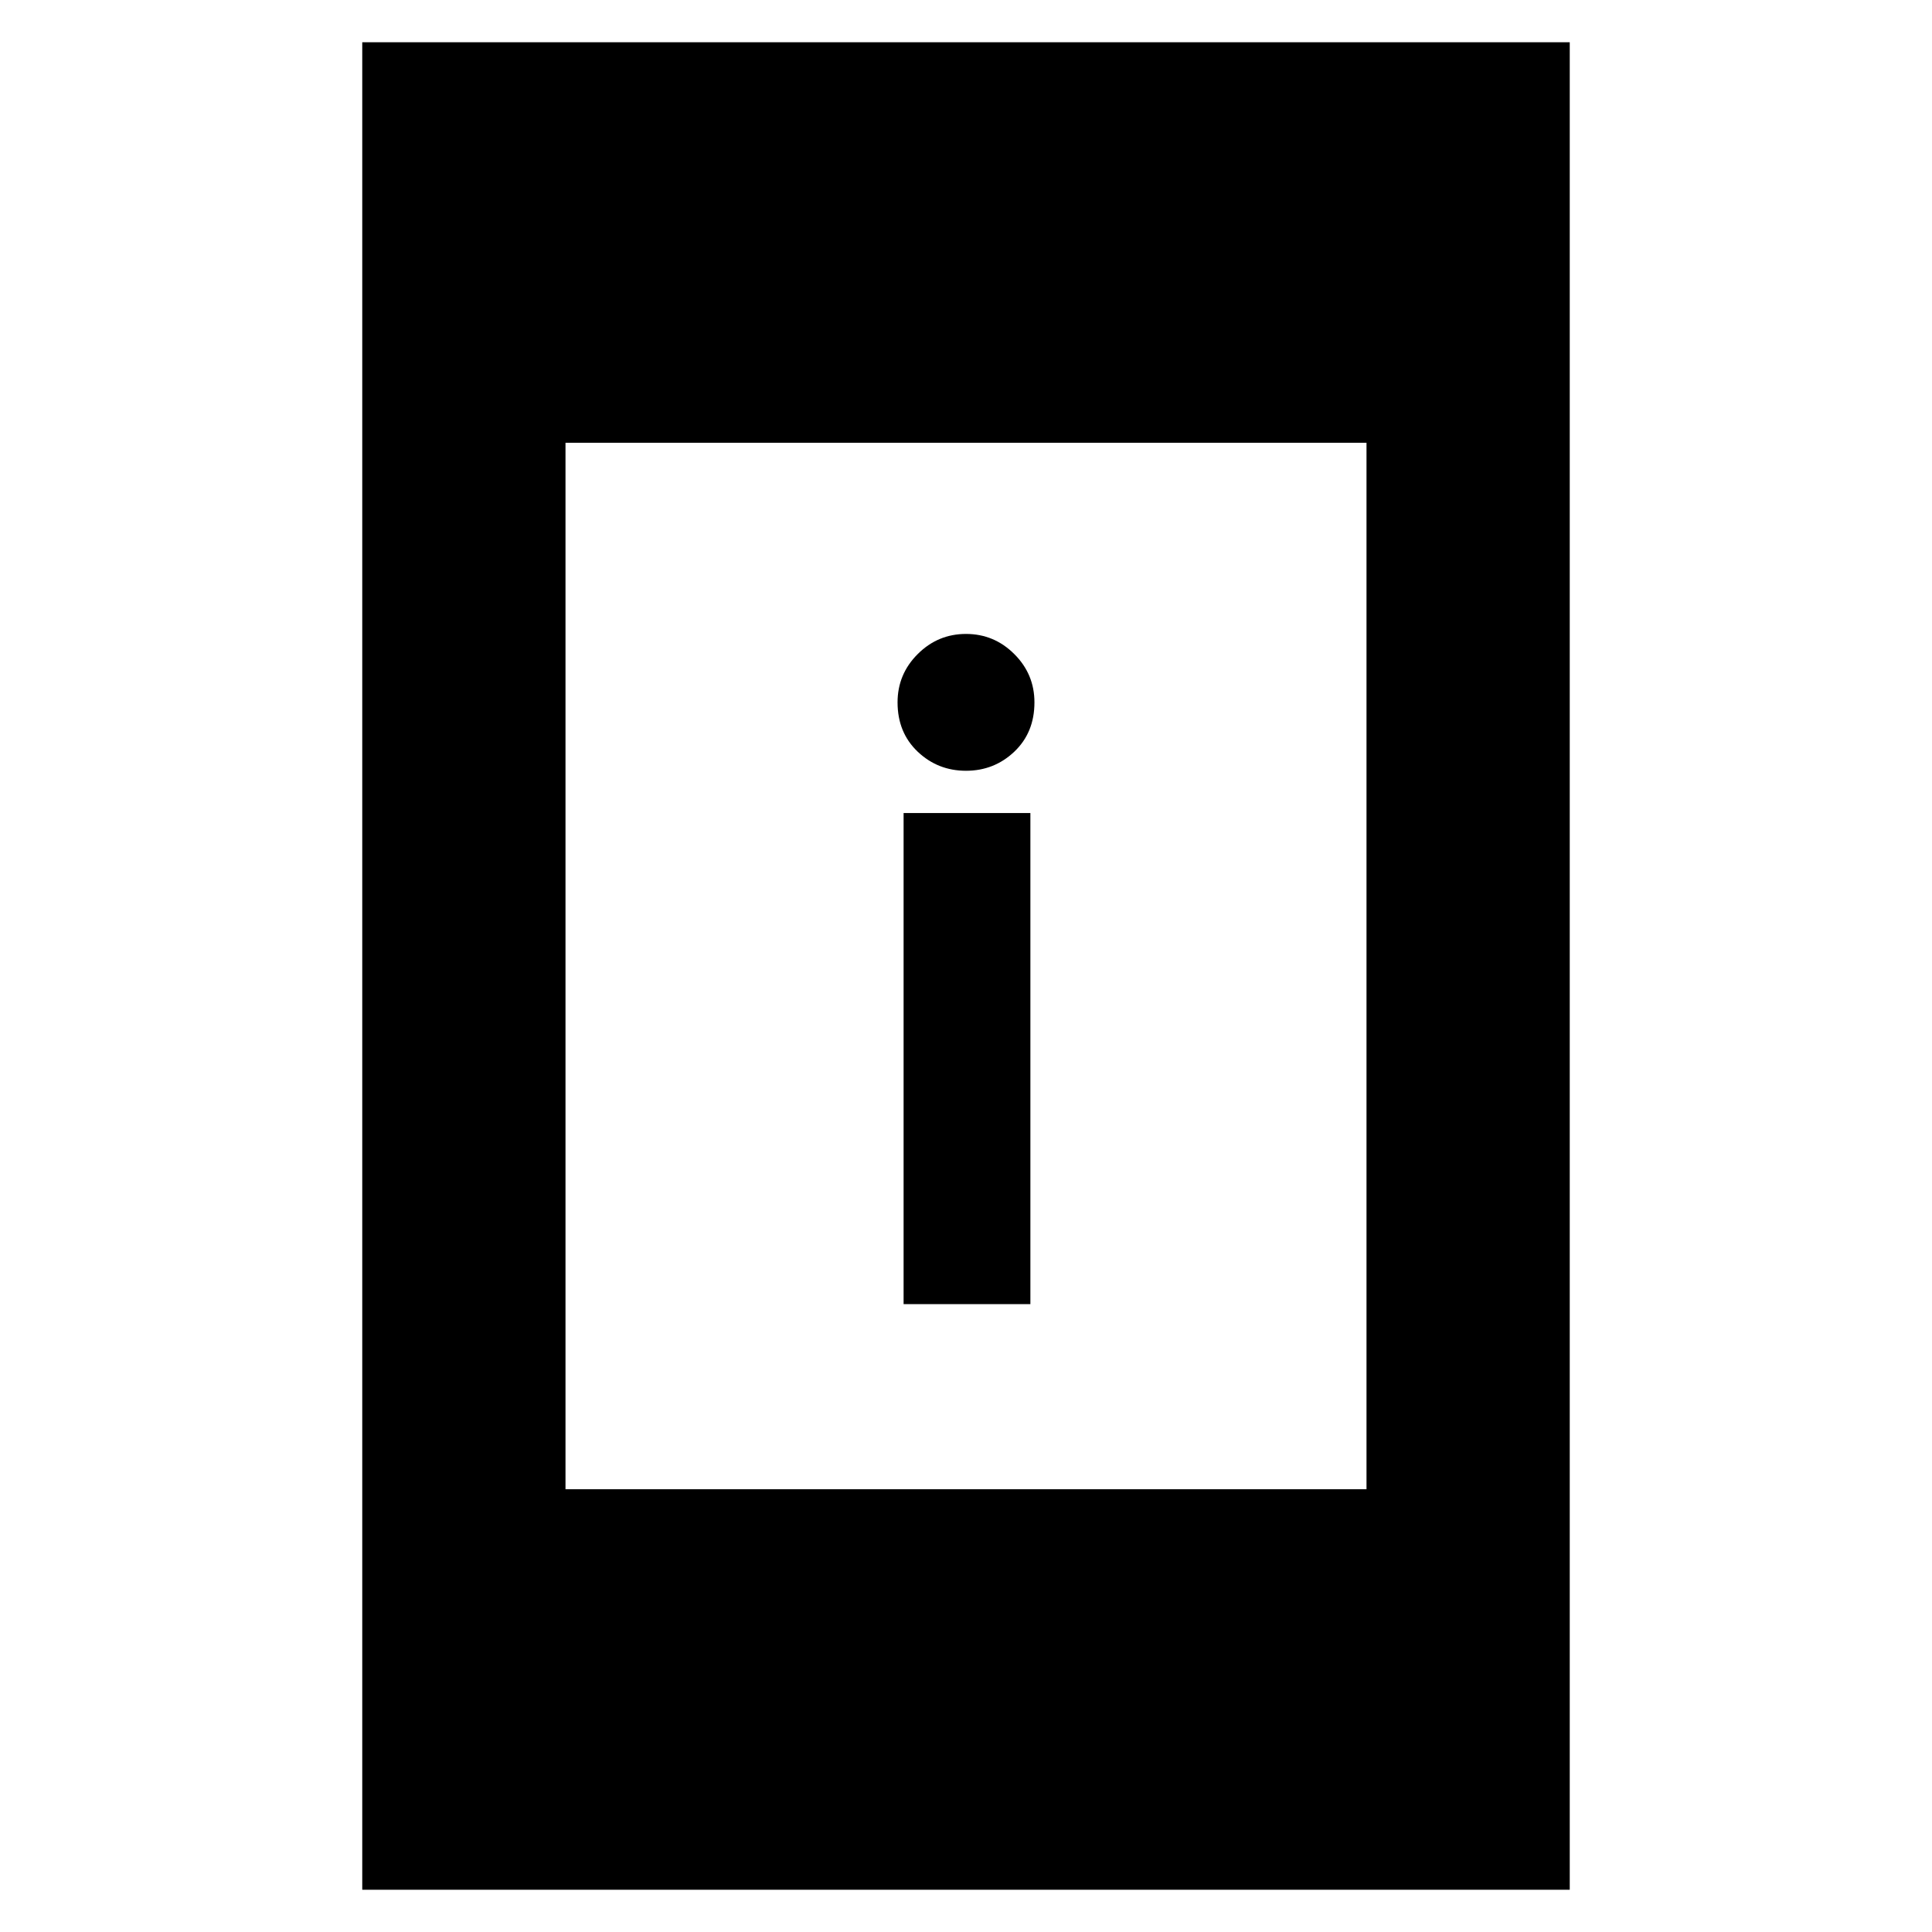 <svg xmlns="http://www.w3.org/2000/svg" height="40" width="40"><path d="M18.708 27V16.833H21.333V27ZM20 15.958Q19.417 15.958 19 15.563Q18.583 15.167 18.583 14.542Q18.583 13.958 19 13.542Q19.417 13.125 20 13.125Q20.583 13.125 21 13.542Q21.417 13.958 21.417 14.542Q21.417 15.167 21 15.563Q20.583 15.958 20 15.958ZM7.5 39.125V0.875H32.5V39.125ZM11.708 30.833H28.292V9.167H11.708Z"/></svg>